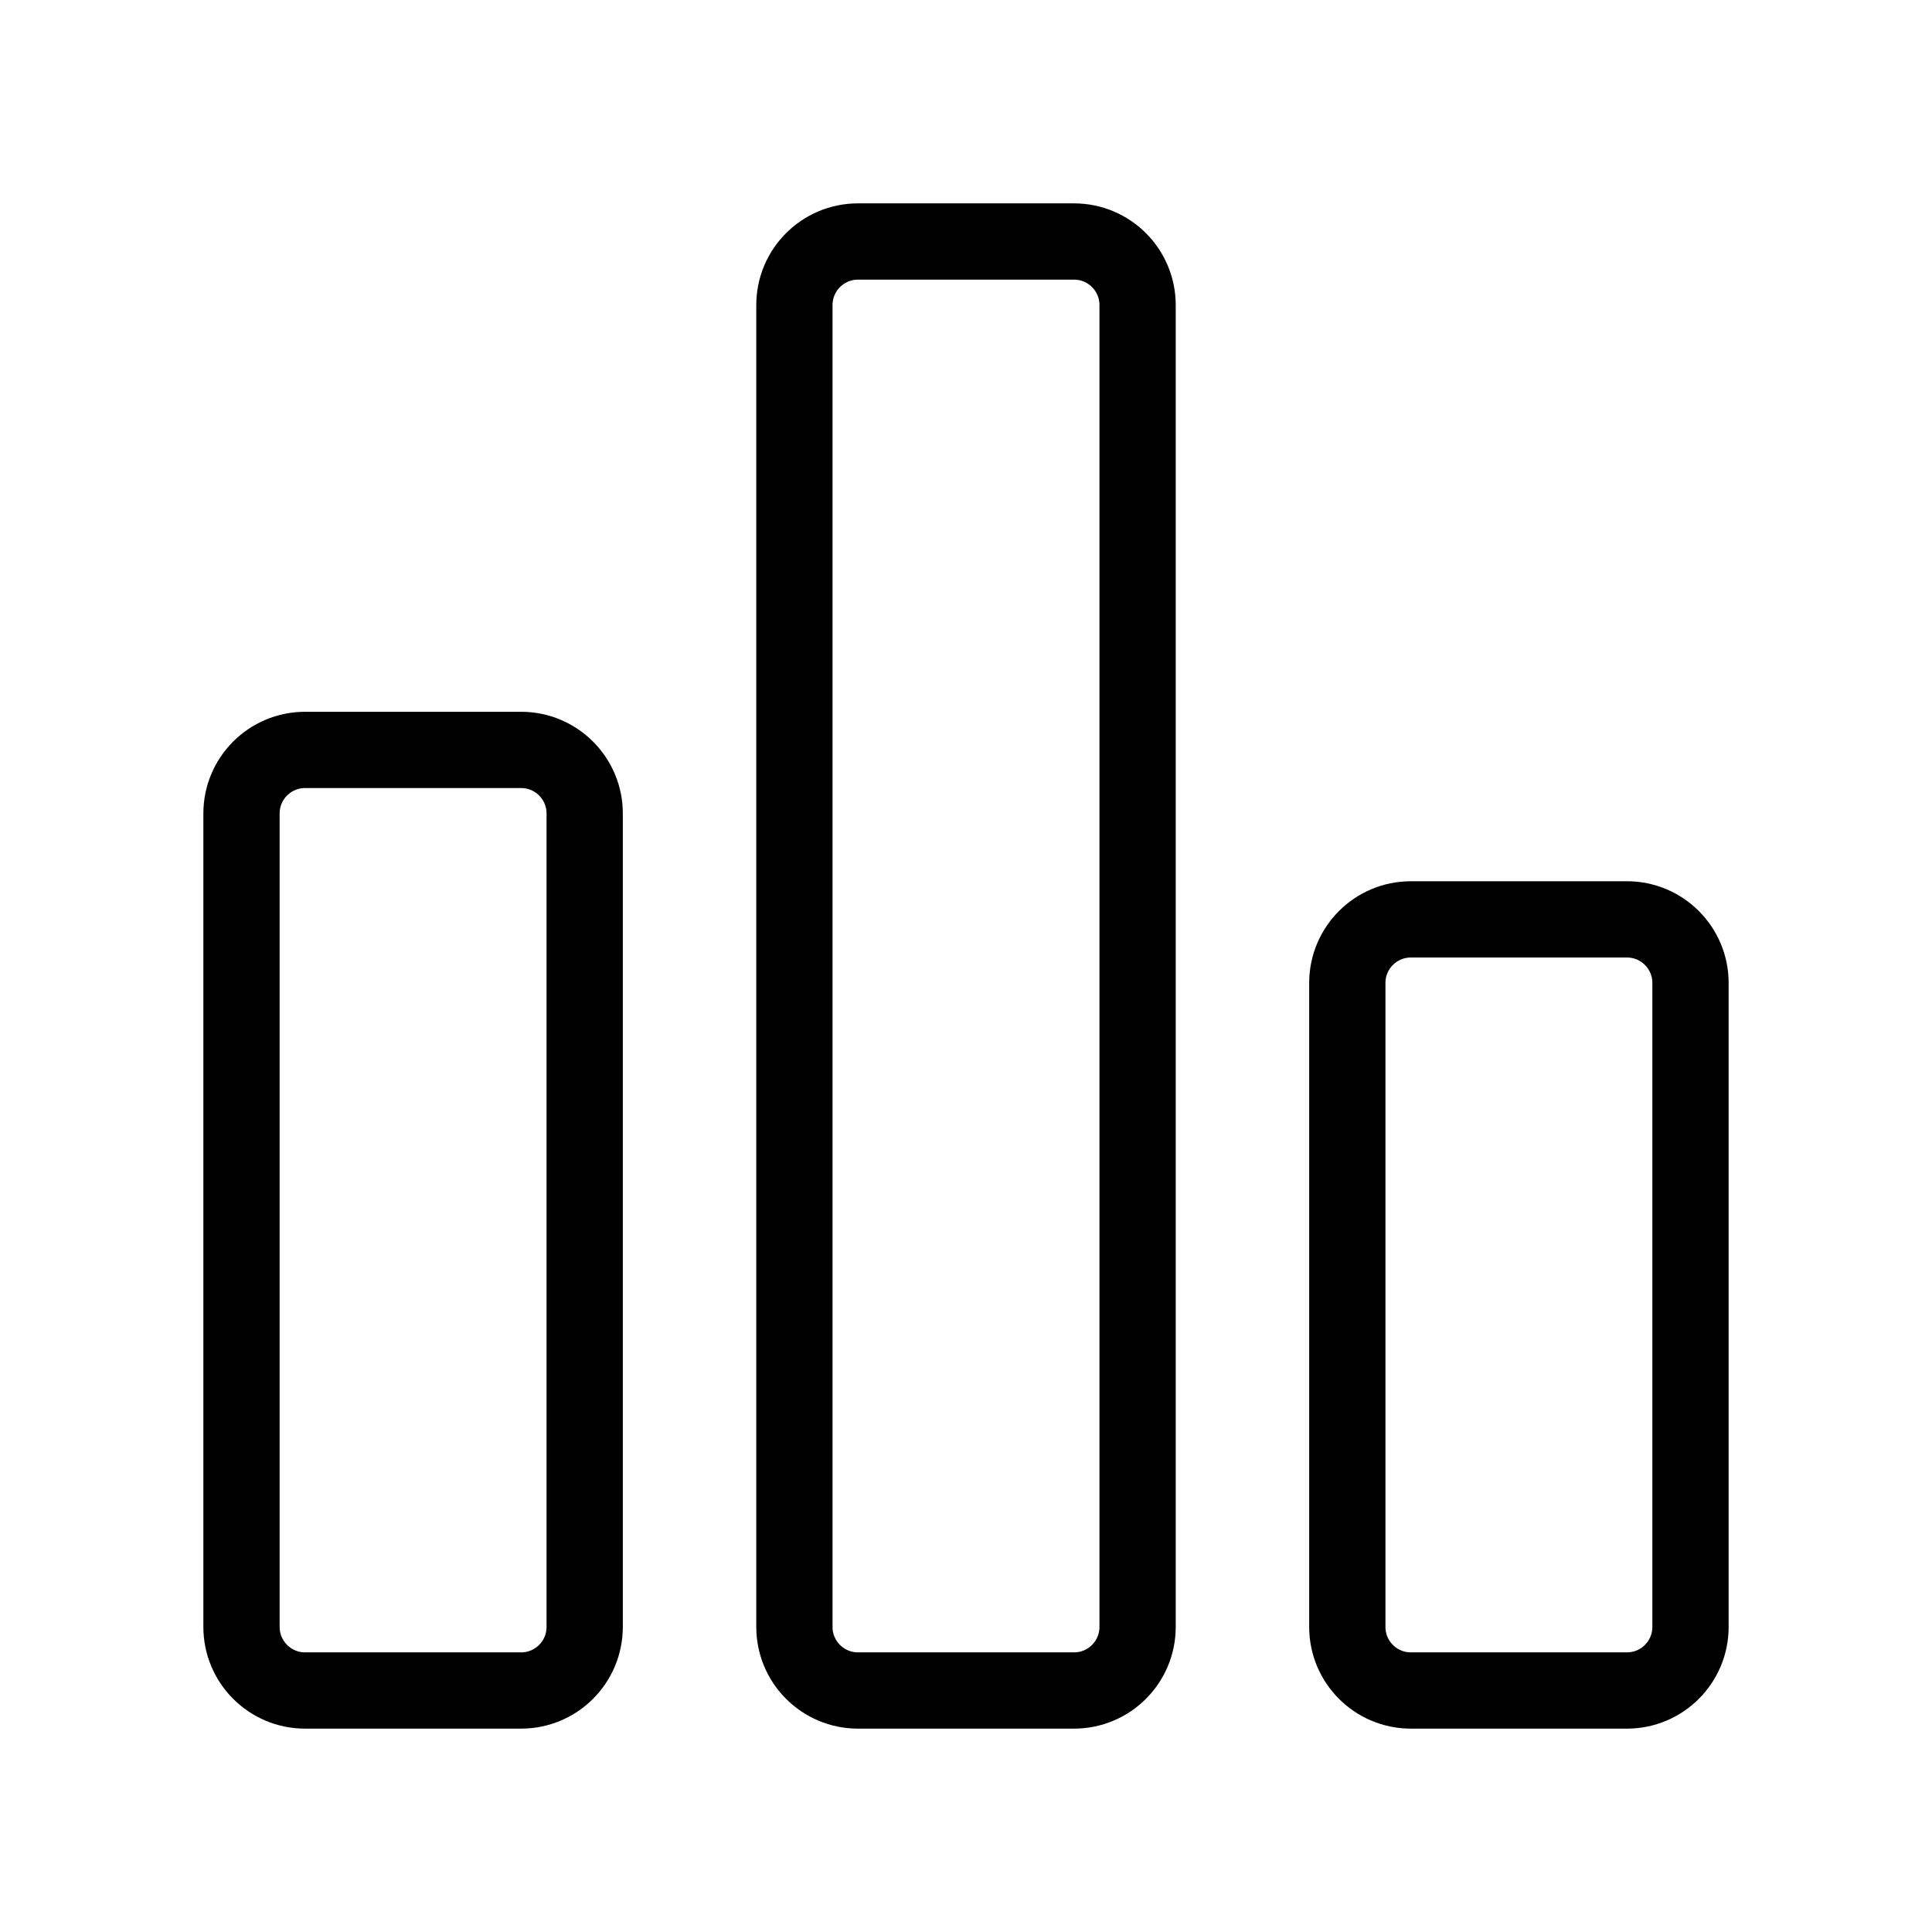 <svg width="38" height="38" viewBox="0 0 38 38" fill="none" xmlns="http://www.w3.org/2000/svg">
<g filter="url(#filter0_d_78_296)">
<path d="M9.25 31.25H5C4.31 31.25 3.75 30.69 3.75 30V14C3.75 13.31 4.31 12.75 5 12.75H9.25C9.94 12.75 10.5 13.31 10.5 14V30C10.5 30.69 9.94 31.25 9.25 31.25ZM15.875 2.75H20.125C20.815 2.75 21.375 3.31 21.375 4V30C21.375 30.69 20.815 31.25 20.125 31.25H15.875C15.185 31.25 14.625 30.69 14.625 30V4C14.625 3.31 15.185 2.75 15.875 2.75ZM26.75 16.083H31C31.69 16.083 32.25 16.643 32.25 17.333V30C32.25 30.69 31.69 31.25 31 31.25H26.75C26.06 31.25 25.5 30.69 25.5 30V17.333C25.5 16.643 26.06 16.083 26.75 16.083Z" fill="white" stroke="black" stroke-width="1.5"/>
</g>
<defs>
<filter id="filter0_d_78_296" x="0" y="0" width="38" height="38" filterUnits="userSpaceOnUse" color-interpolation-filters="sRGB">
<feFlood flood-opacity="0" result="BackgroundImageFix"/>
<feColorMatrix in="SourceAlpha" type="matrix" values="0 0 0 0 0 0 0 0 0 0 0 0 0 0 0 0 0 0 127 0" result="hardAlpha"/>
<feOffset dx="1" dy="2"/>
<feGaussianBlur stdDeviation="2"/>
<feComposite in2="hardAlpha" operator="out"/>
<feColorMatrix type="matrix" values="0 0 0 0 0 0 0 0 0 0 0 0 0 0 0 0 0 0 0.15 0"/>
<feBlend mode="normal" in2="BackgroundImageFix" result="effect1_dropShadow_78_296"/>
<feBlend mode="normal" in="SourceGraphic" in2="effect1_dropShadow_78_296" result="shape"/>
</filter>
</defs>
</svg>
